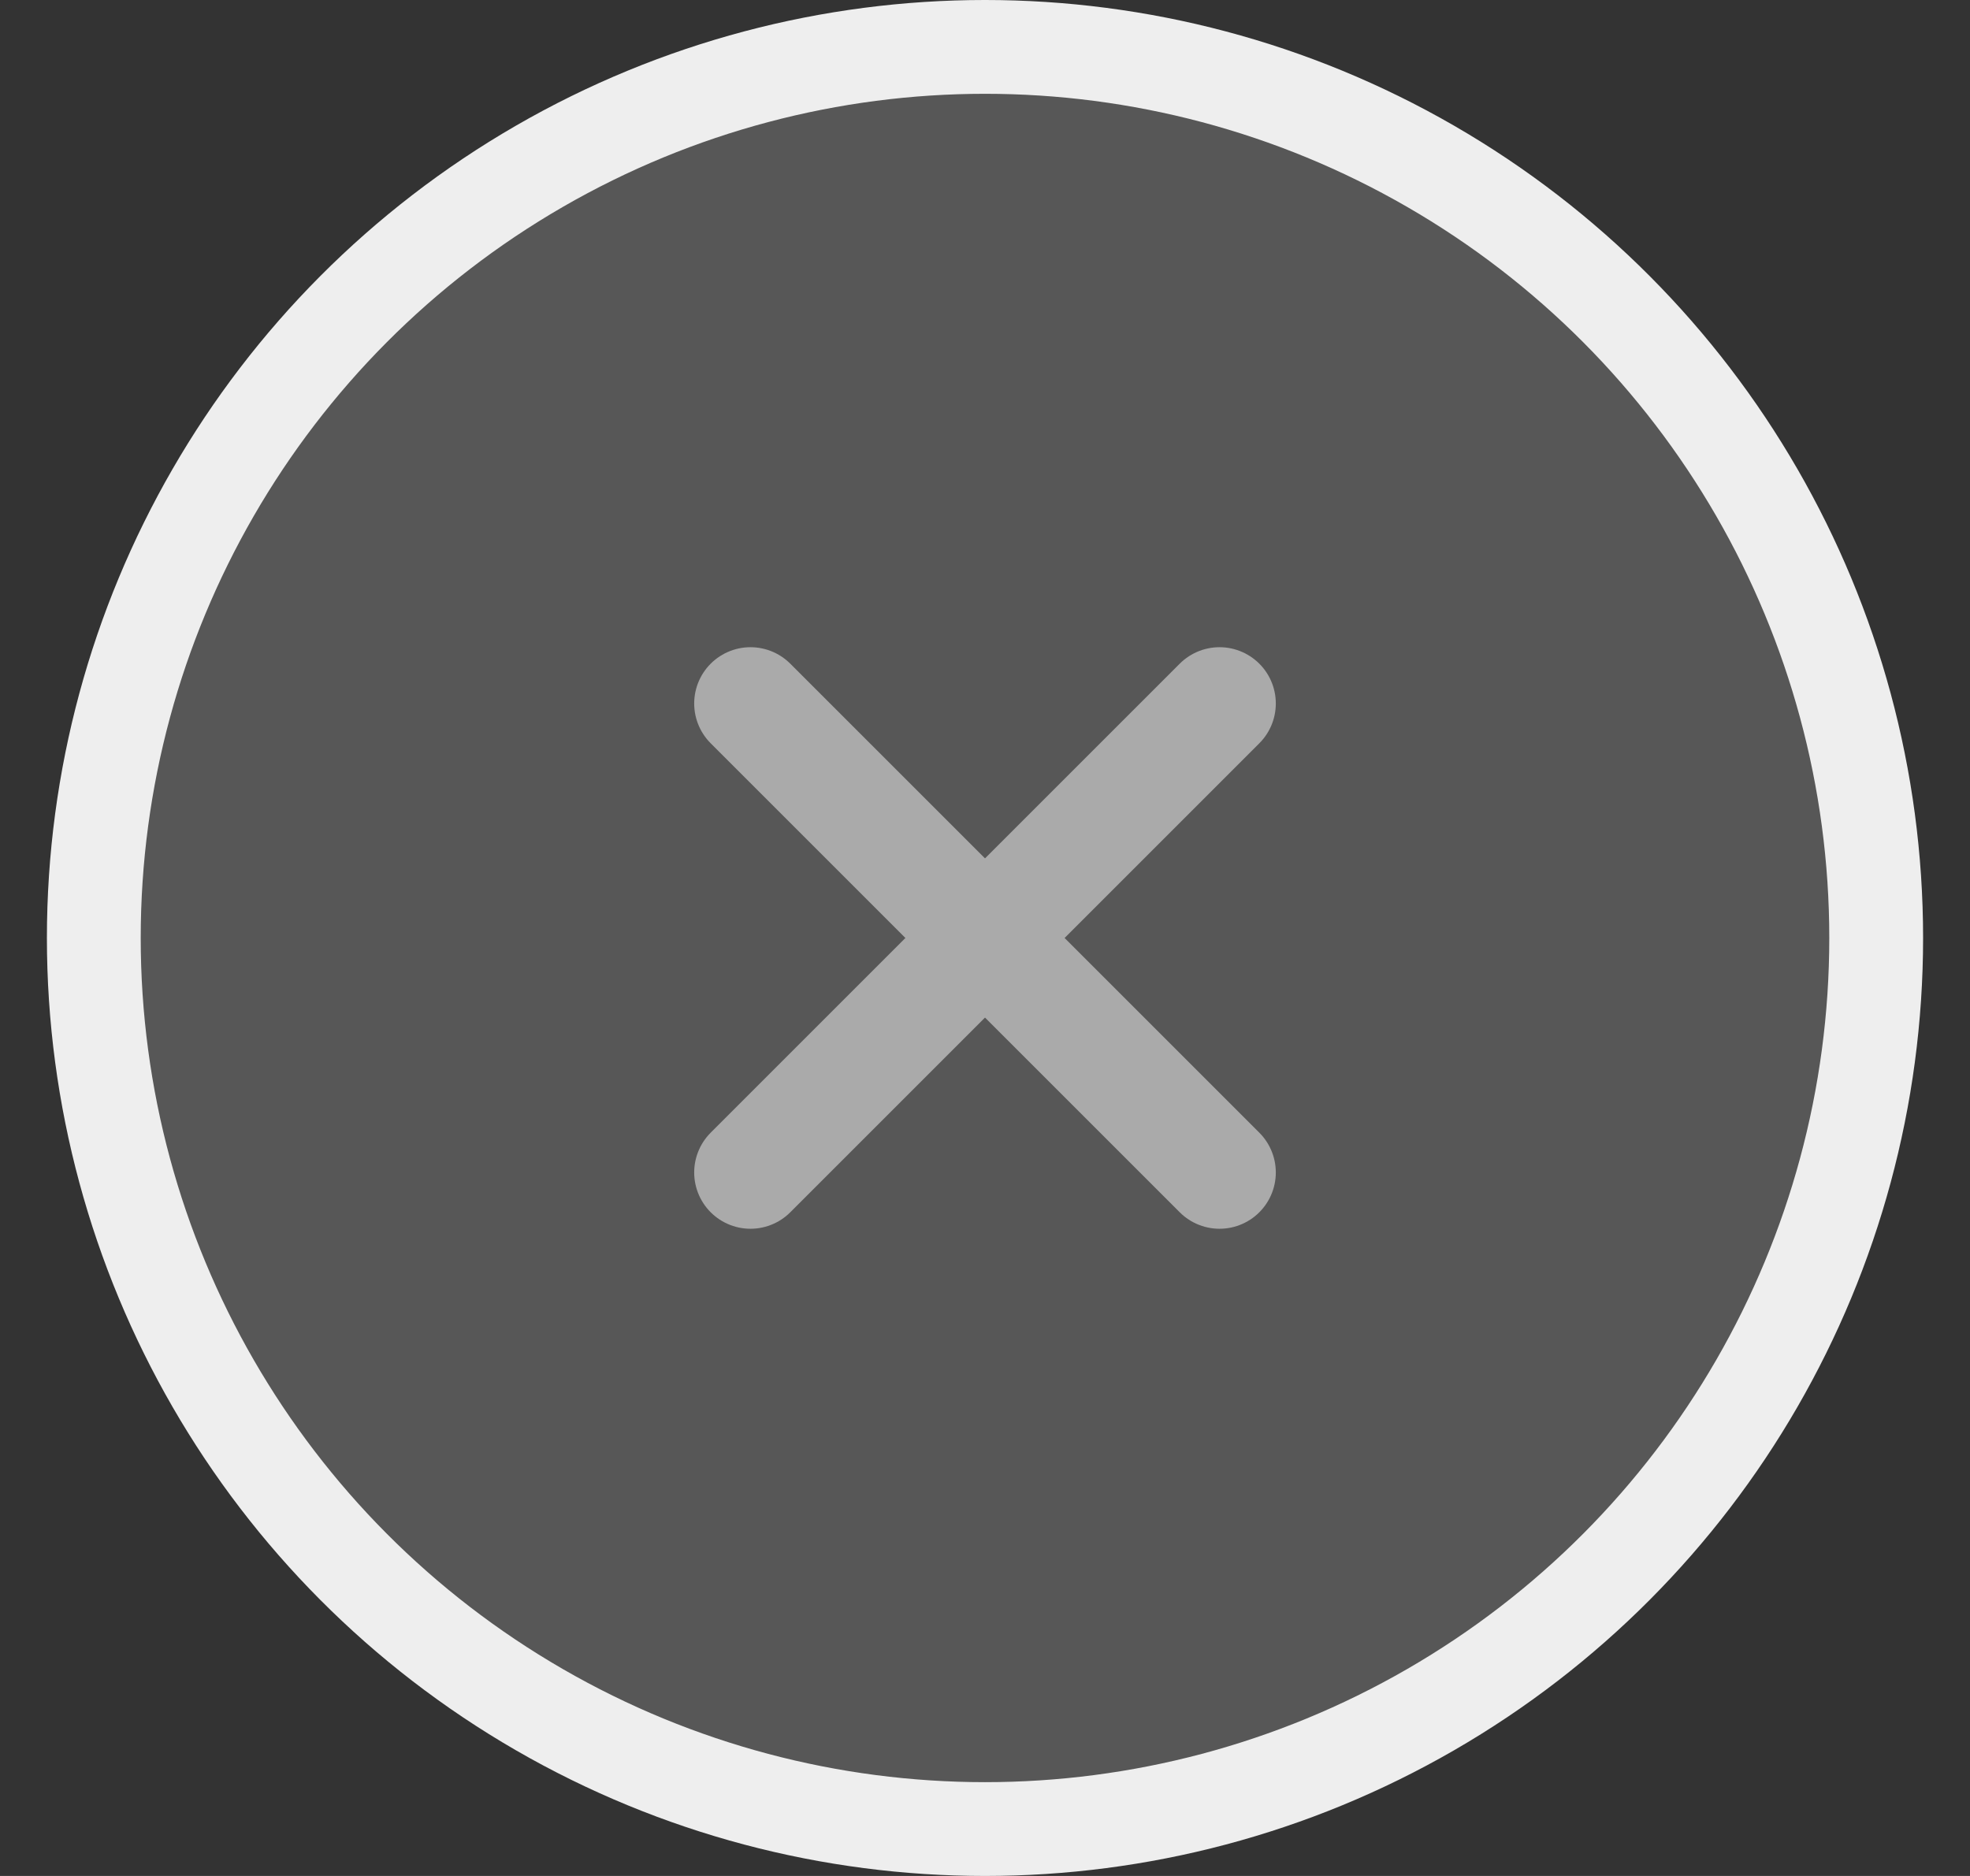 <svg width="21" height="20" viewBox="0 0 21 20" fill="none" xmlns="http://www.w3.org/2000/svg">
<rect x="0" y="0" width="21" height="20" fill="#333333" stroke="none"/>
<circle cx="10.5" cy="10" r="9.5" fill="#FAFAFA" fill-opacity="0.18" stroke="#EEEEEE"/>
<path d="M13 7.5L8 12.5" stroke="#AAAAAA" stroke-width="1.2" stroke-linecap="round" stroke-linejoin="round"/>
<path d="M8 7.5L13 12.5" stroke="#AAAAAA" stroke-width="1.2" stroke-linecap="round" stroke-linejoin="round"/>
</svg>
